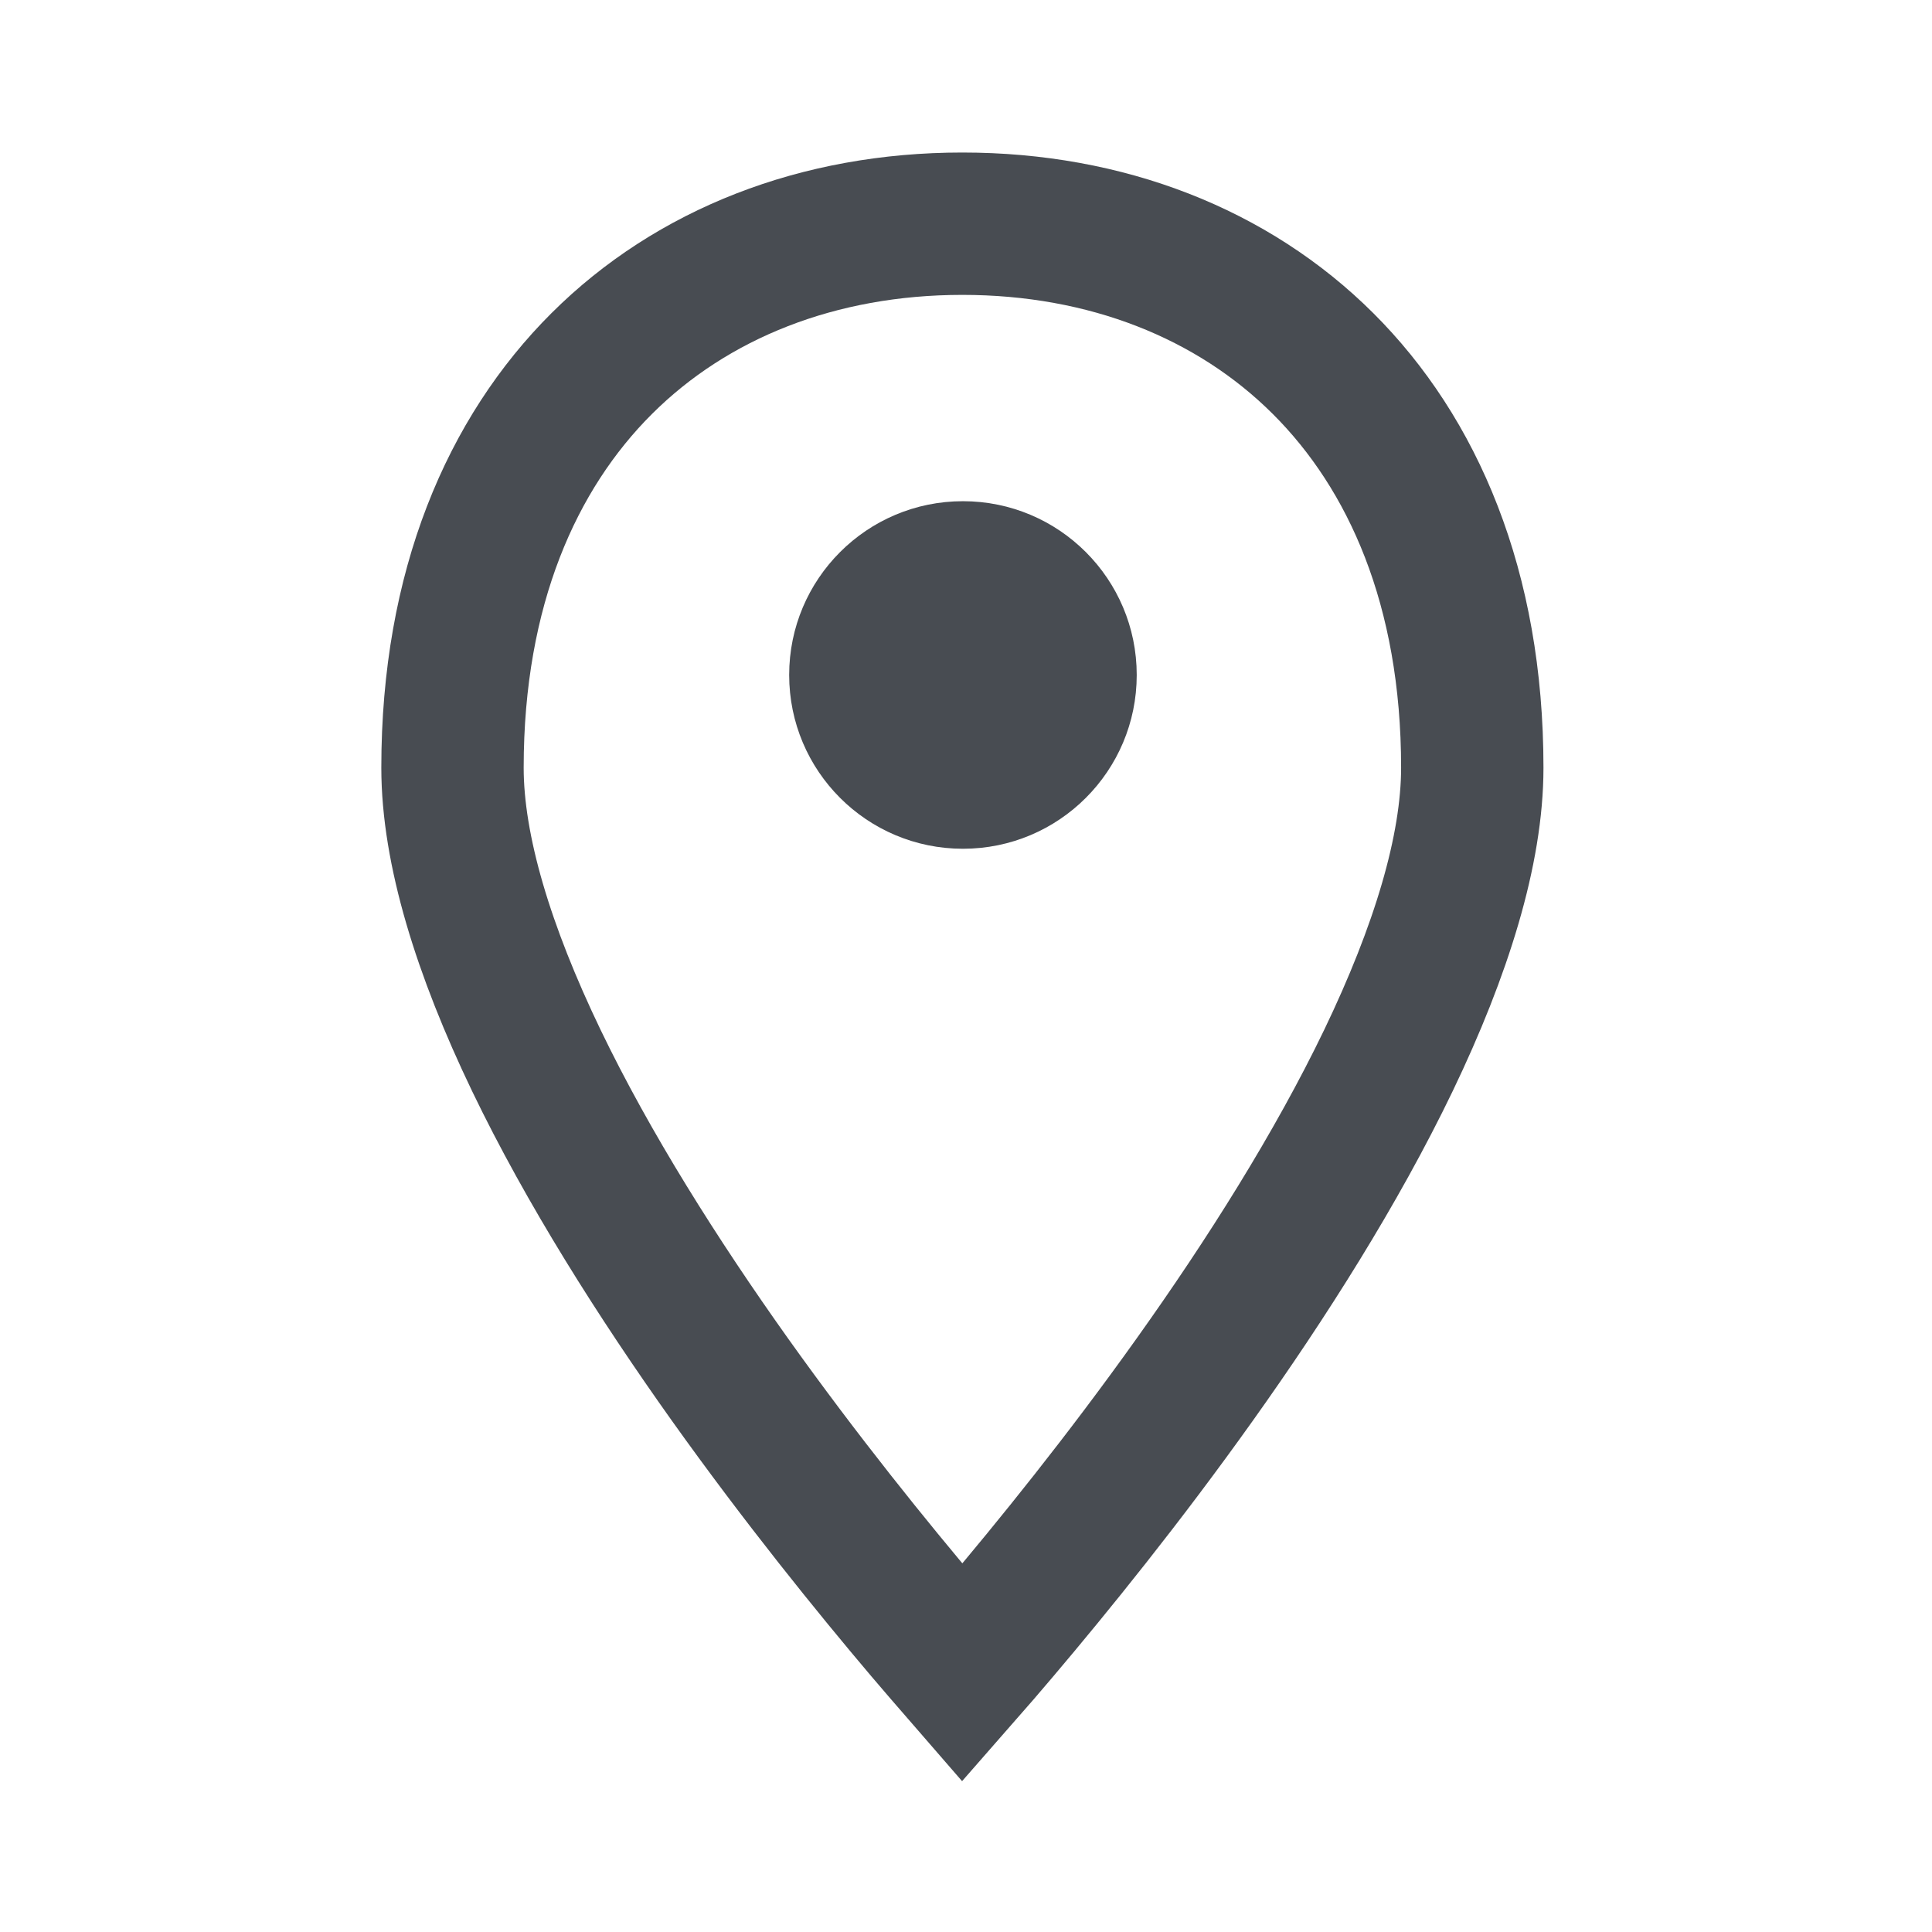 <svg width="19" height="19" viewBox="0 0 19 19" fill="none" xmlns="http://www.w3.org/2000/svg">
<path d="M14.479 7.55C14.479 8.359 14.173 9.35 13.655 10.428C13.143 11.492 12.453 12.58 11.751 13.565C11.052 14.547 10.35 15.413 9.823 16.035C9.692 16.19 9.571 16.33 9.464 16.452C9.358 16.33 9.237 16.19 9.105 16.035C8.578 15.413 7.877 14.547 7.177 13.565C6.476 12.58 5.786 11.492 5.274 10.428C4.756 9.35 4.45 8.359 4.45 7.55C4.45 5.783 5.033 4.457 5.918 3.575C6.806 2.69 8.05 2.2 9.464 2.2C10.879 2.2 12.123 2.69 13.011 3.575C13.896 4.457 14.479 5.783 14.479 7.55Z" stroke="#484C52" stroke-width="1.4"/>
<path d="M11.179 6.638C11.179 7.582 10.414 8.347 9.47 8.347C8.526 8.347 7.761 7.582 7.761 6.638C7.761 5.694 8.526 4.929 9.47 4.929C10.414 4.929 11.179 5.694 11.179 6.638Z" fill="#484C52"/>
</svg>
